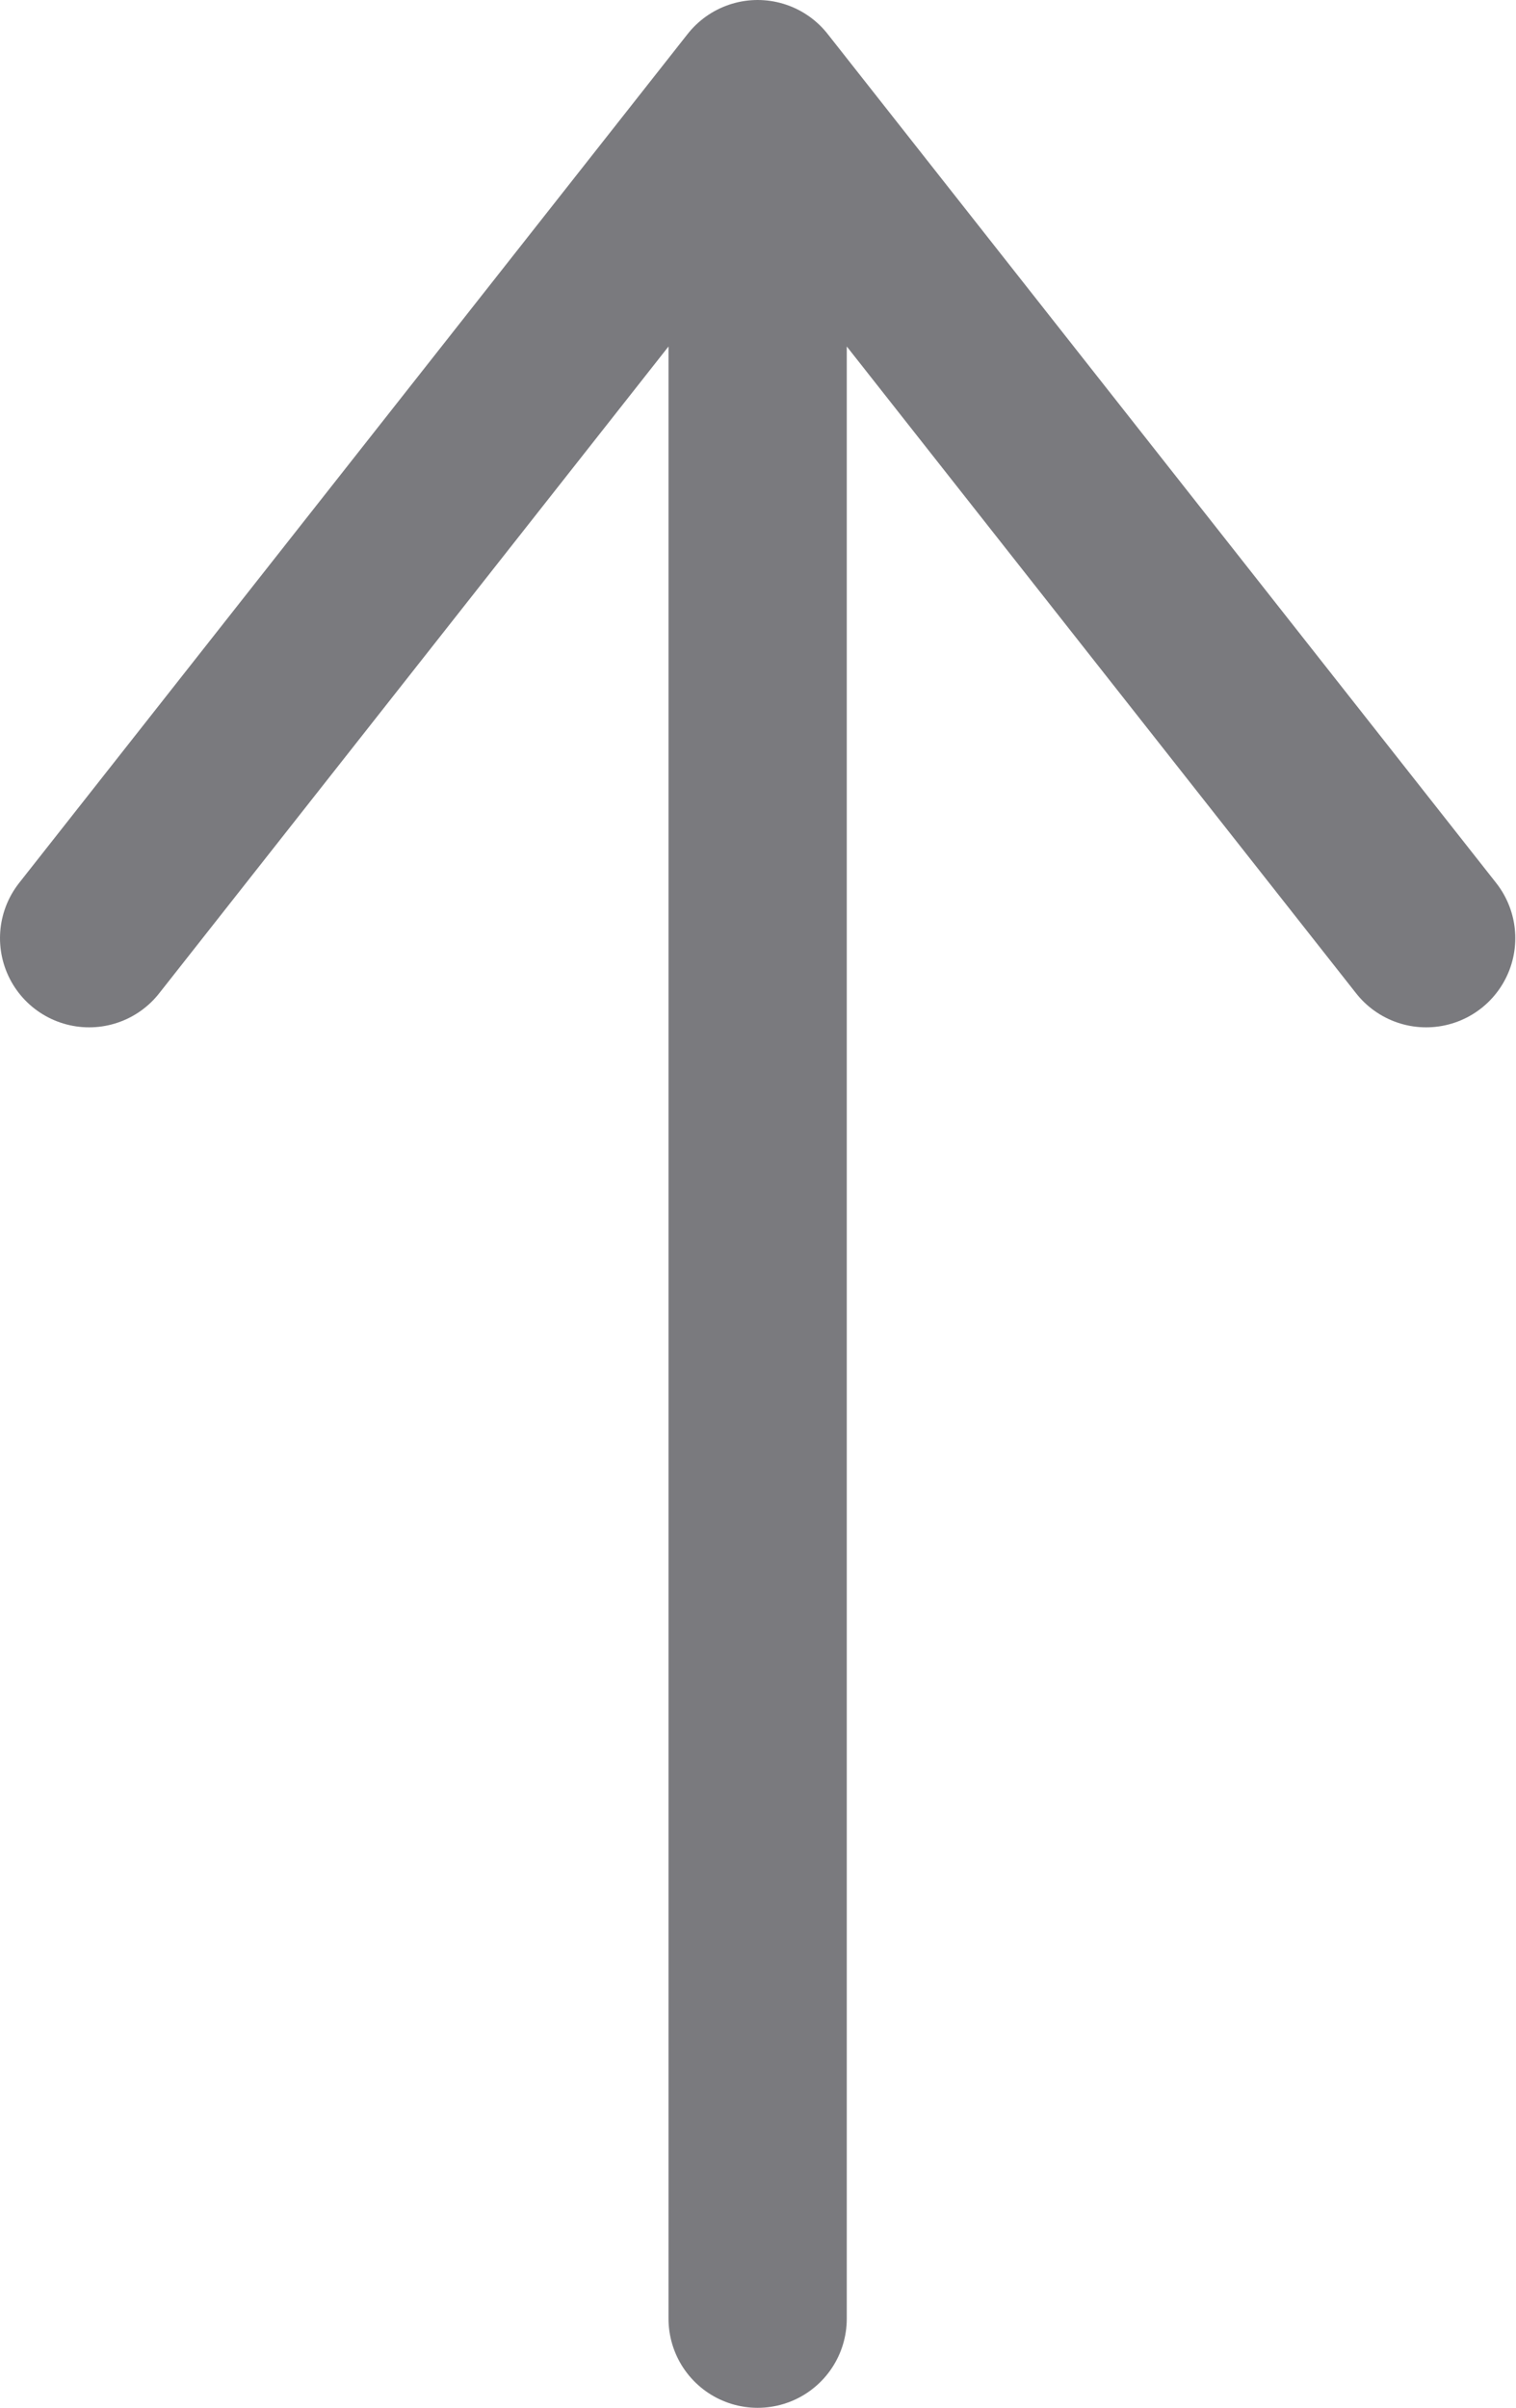 <svg width="17.008" height="27" viewBox="0 0 17.008 27" fill="none" xmlns="http://www.w3.org/2000/svg" xmlns:xlink="http://www.w3.org/1999/xlink">
	<desc>
			Created with Pixso.
	</desc>
	<defs/>
	<path id="Vector 4" d="M8.5 26L8.5 1M16 10.52L8.5 1L1 10.52" stroke="#7A7A7E" stroke-opacity="1" stroke-width="2" stroke-linejoin="round" stroke-linecap="round"/>
</svg>
